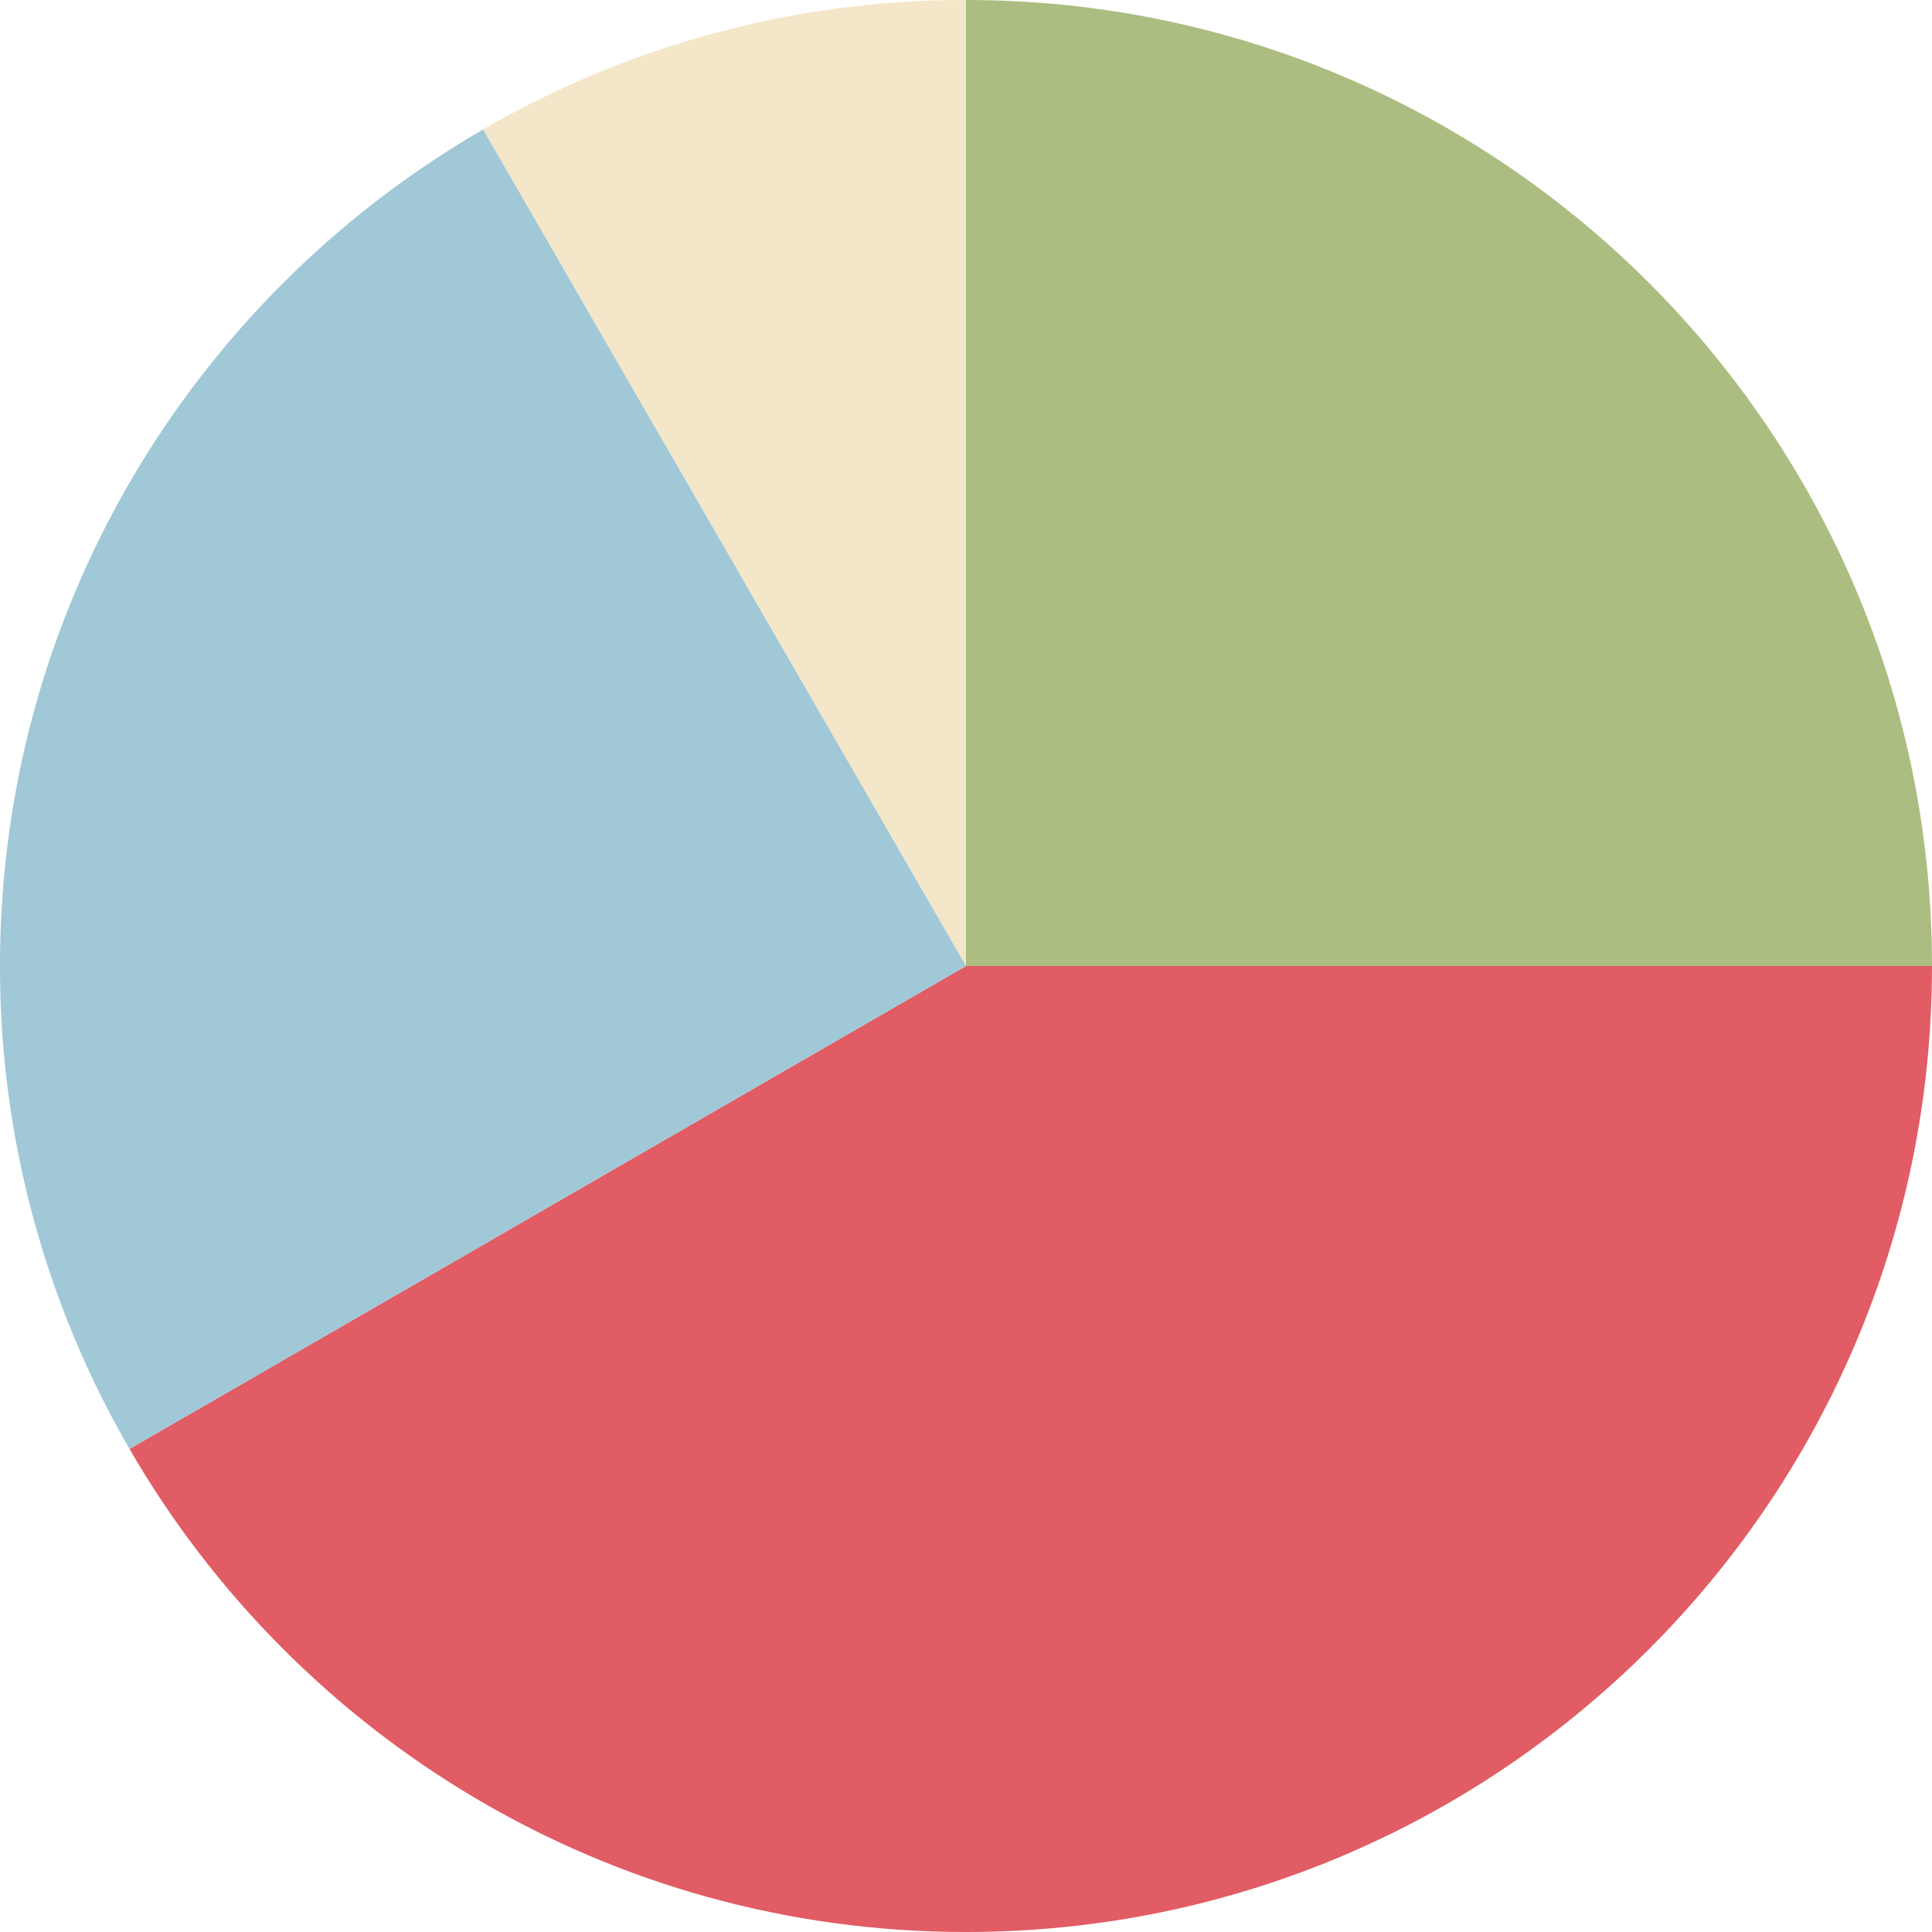 <svg viewBox="0 0 80 80" xmlns="http://www.w3.org/2000/svg">
	<path fill="#e15c64" d="m 5.363,59.998 c 6.917,11.954 19.833,20.002 34.637,20.002 22.091,0 40,-17.909 40,-40 h -40 z"/>
	<path fill="#f4e6c8" d="M 40,2.5475416e-5 A 39.795,39.795 0 0 0 20.003,5.363 l 19.997,34.637 z"/>
	<path fill="#acbd81" d="M 40,2.5475416e-5 V 40 h 40 c 0,-22.091 -17.909,-40 -40,-40 z"/>
	<path fill="#a0c8d7" d="M 20.003,5.363 C 8.049,12.28 2.4485366e-5,25.196 2.4485366e-5,40 A 39.802,39.802 0 0 0 5.363,59.998 l 34.637,-19.998 z"/>
</svg>
